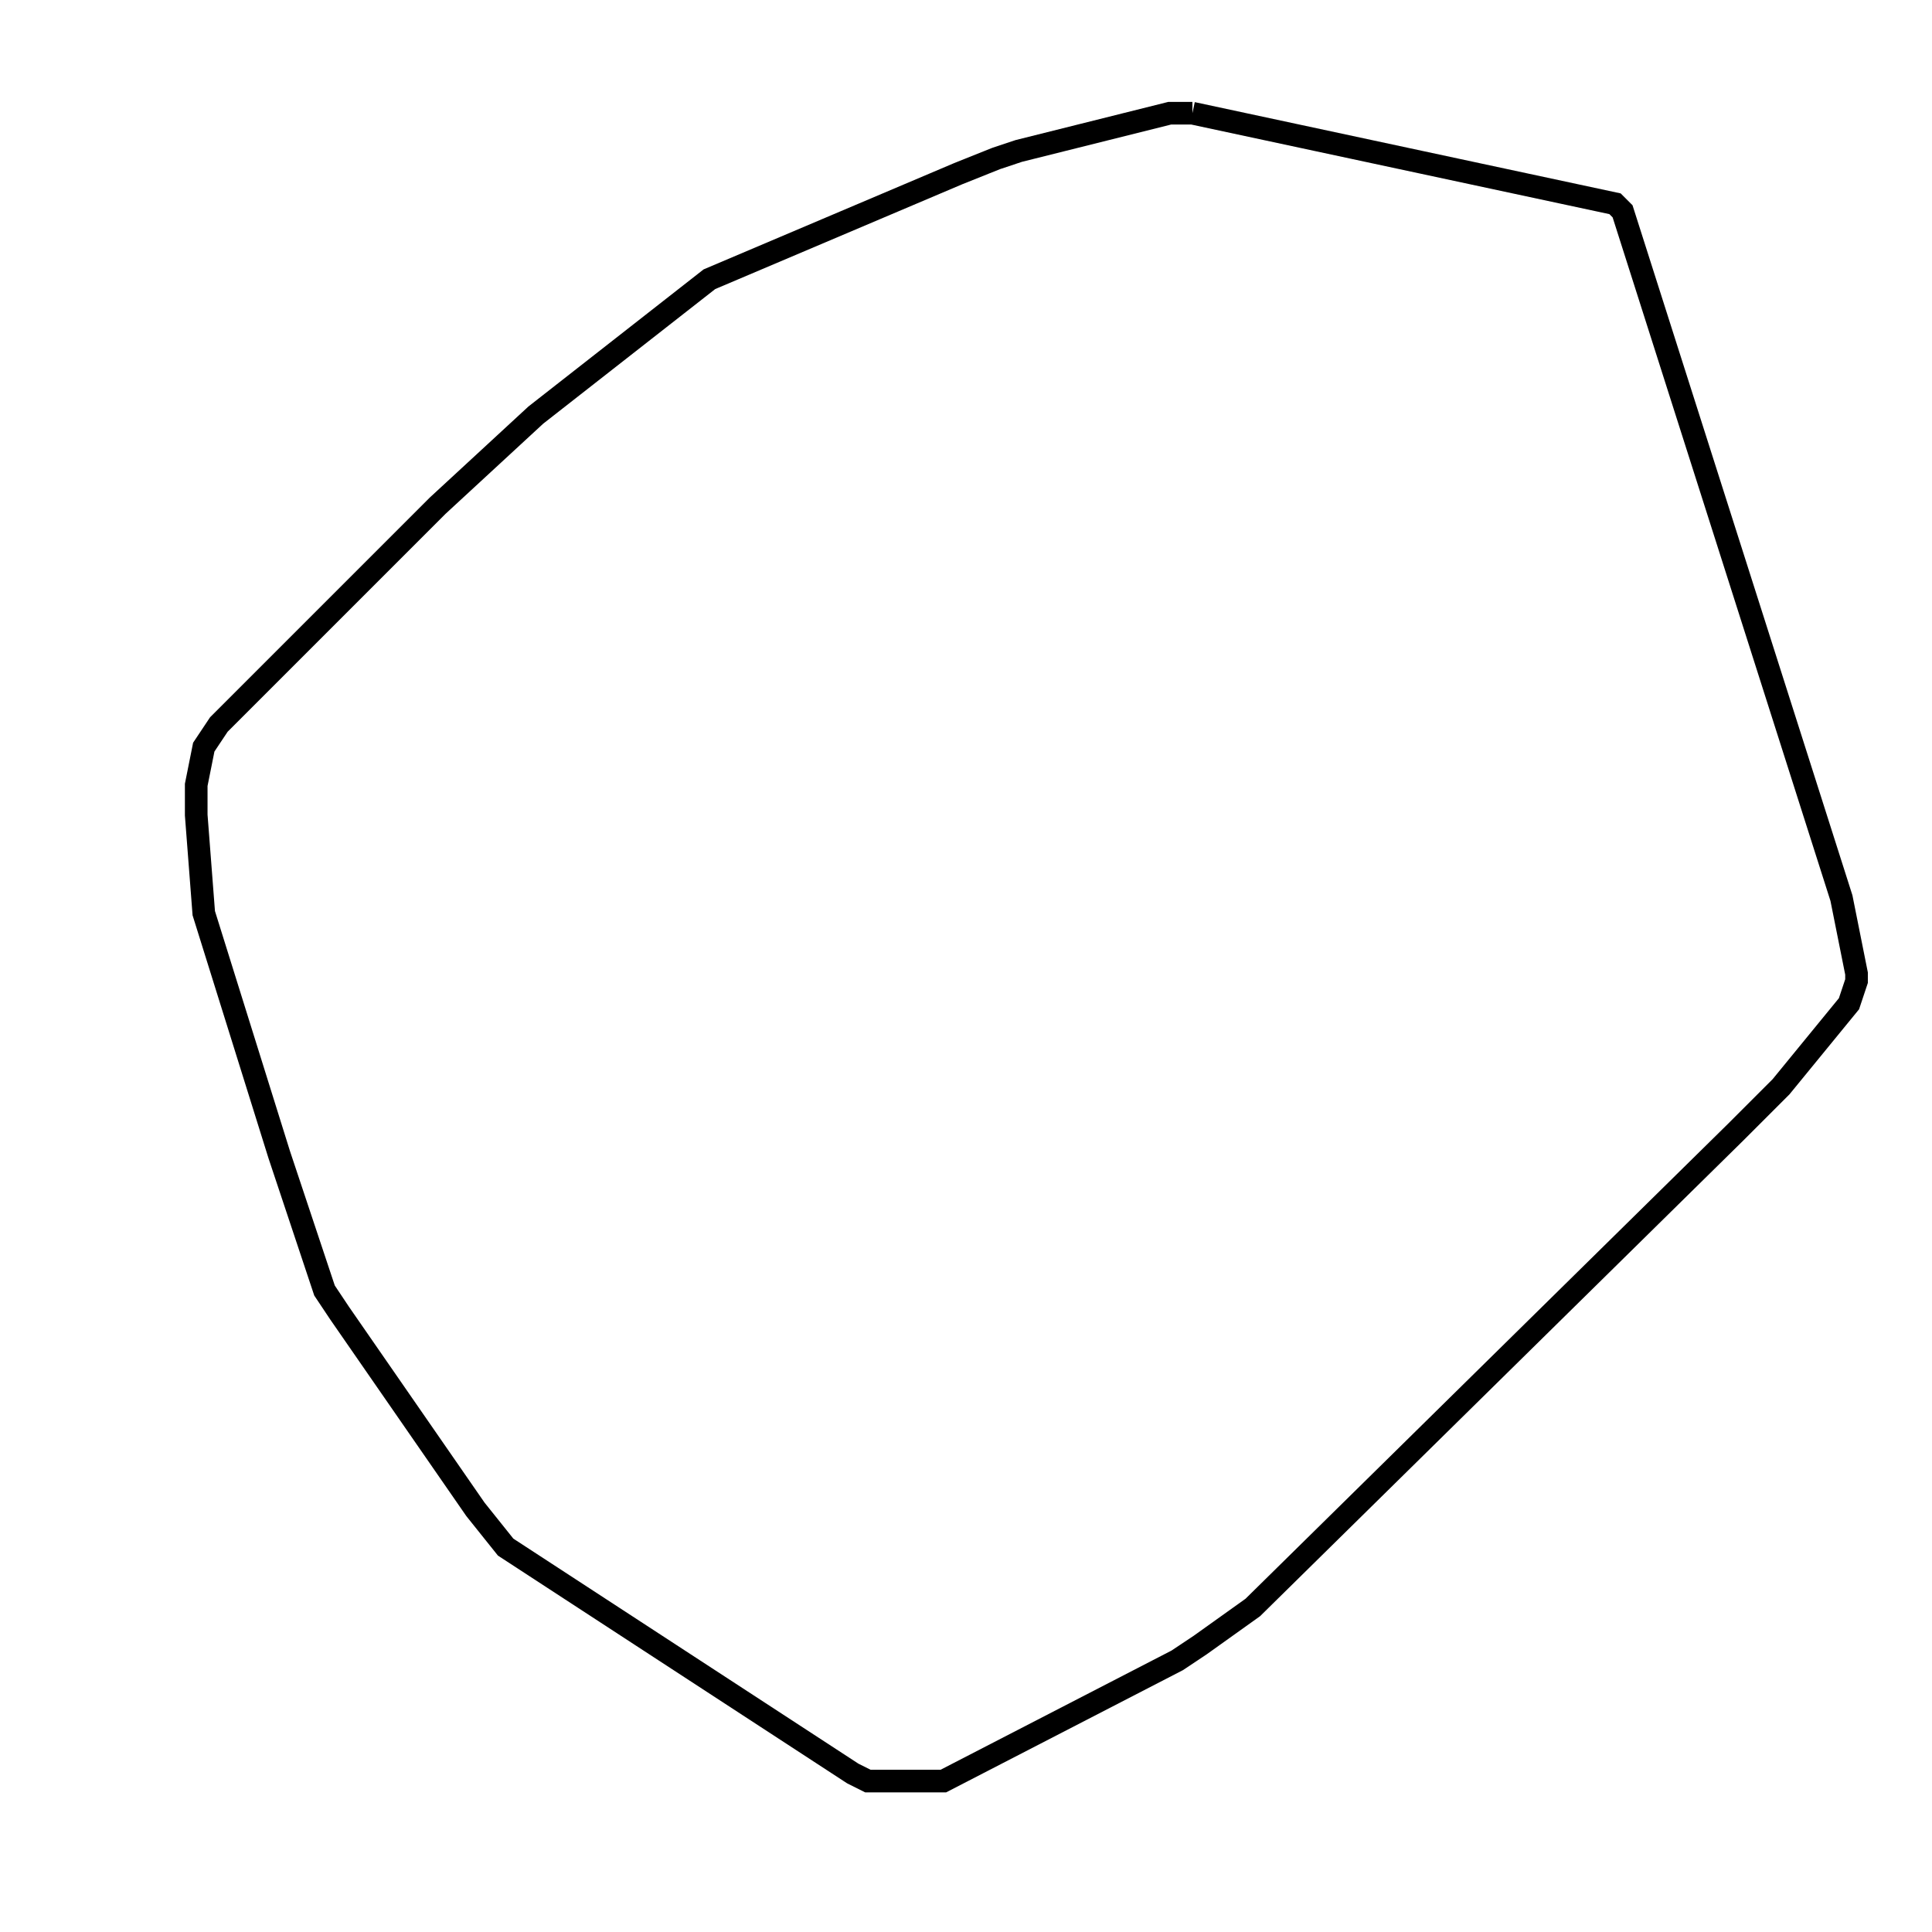 <svg width="256" height="256" xmlns="http://www.w3.org/2000/svg" fill-opacity="0" stroke="black" stroke-width="3" ><path d="M158 15 214 27 215 28 244 119 246 129 246 130 245 133 236 144 230 150 166 213 159 218 156 220 125 236 115 236 113 235 67 205 63 200 45 174 43 171 37 153 27 121 26 108 26 104 27 99 29 96 58 67 71 55 94 37 127 23 132 21 135 20 155 15 158 15 "/></svg>
